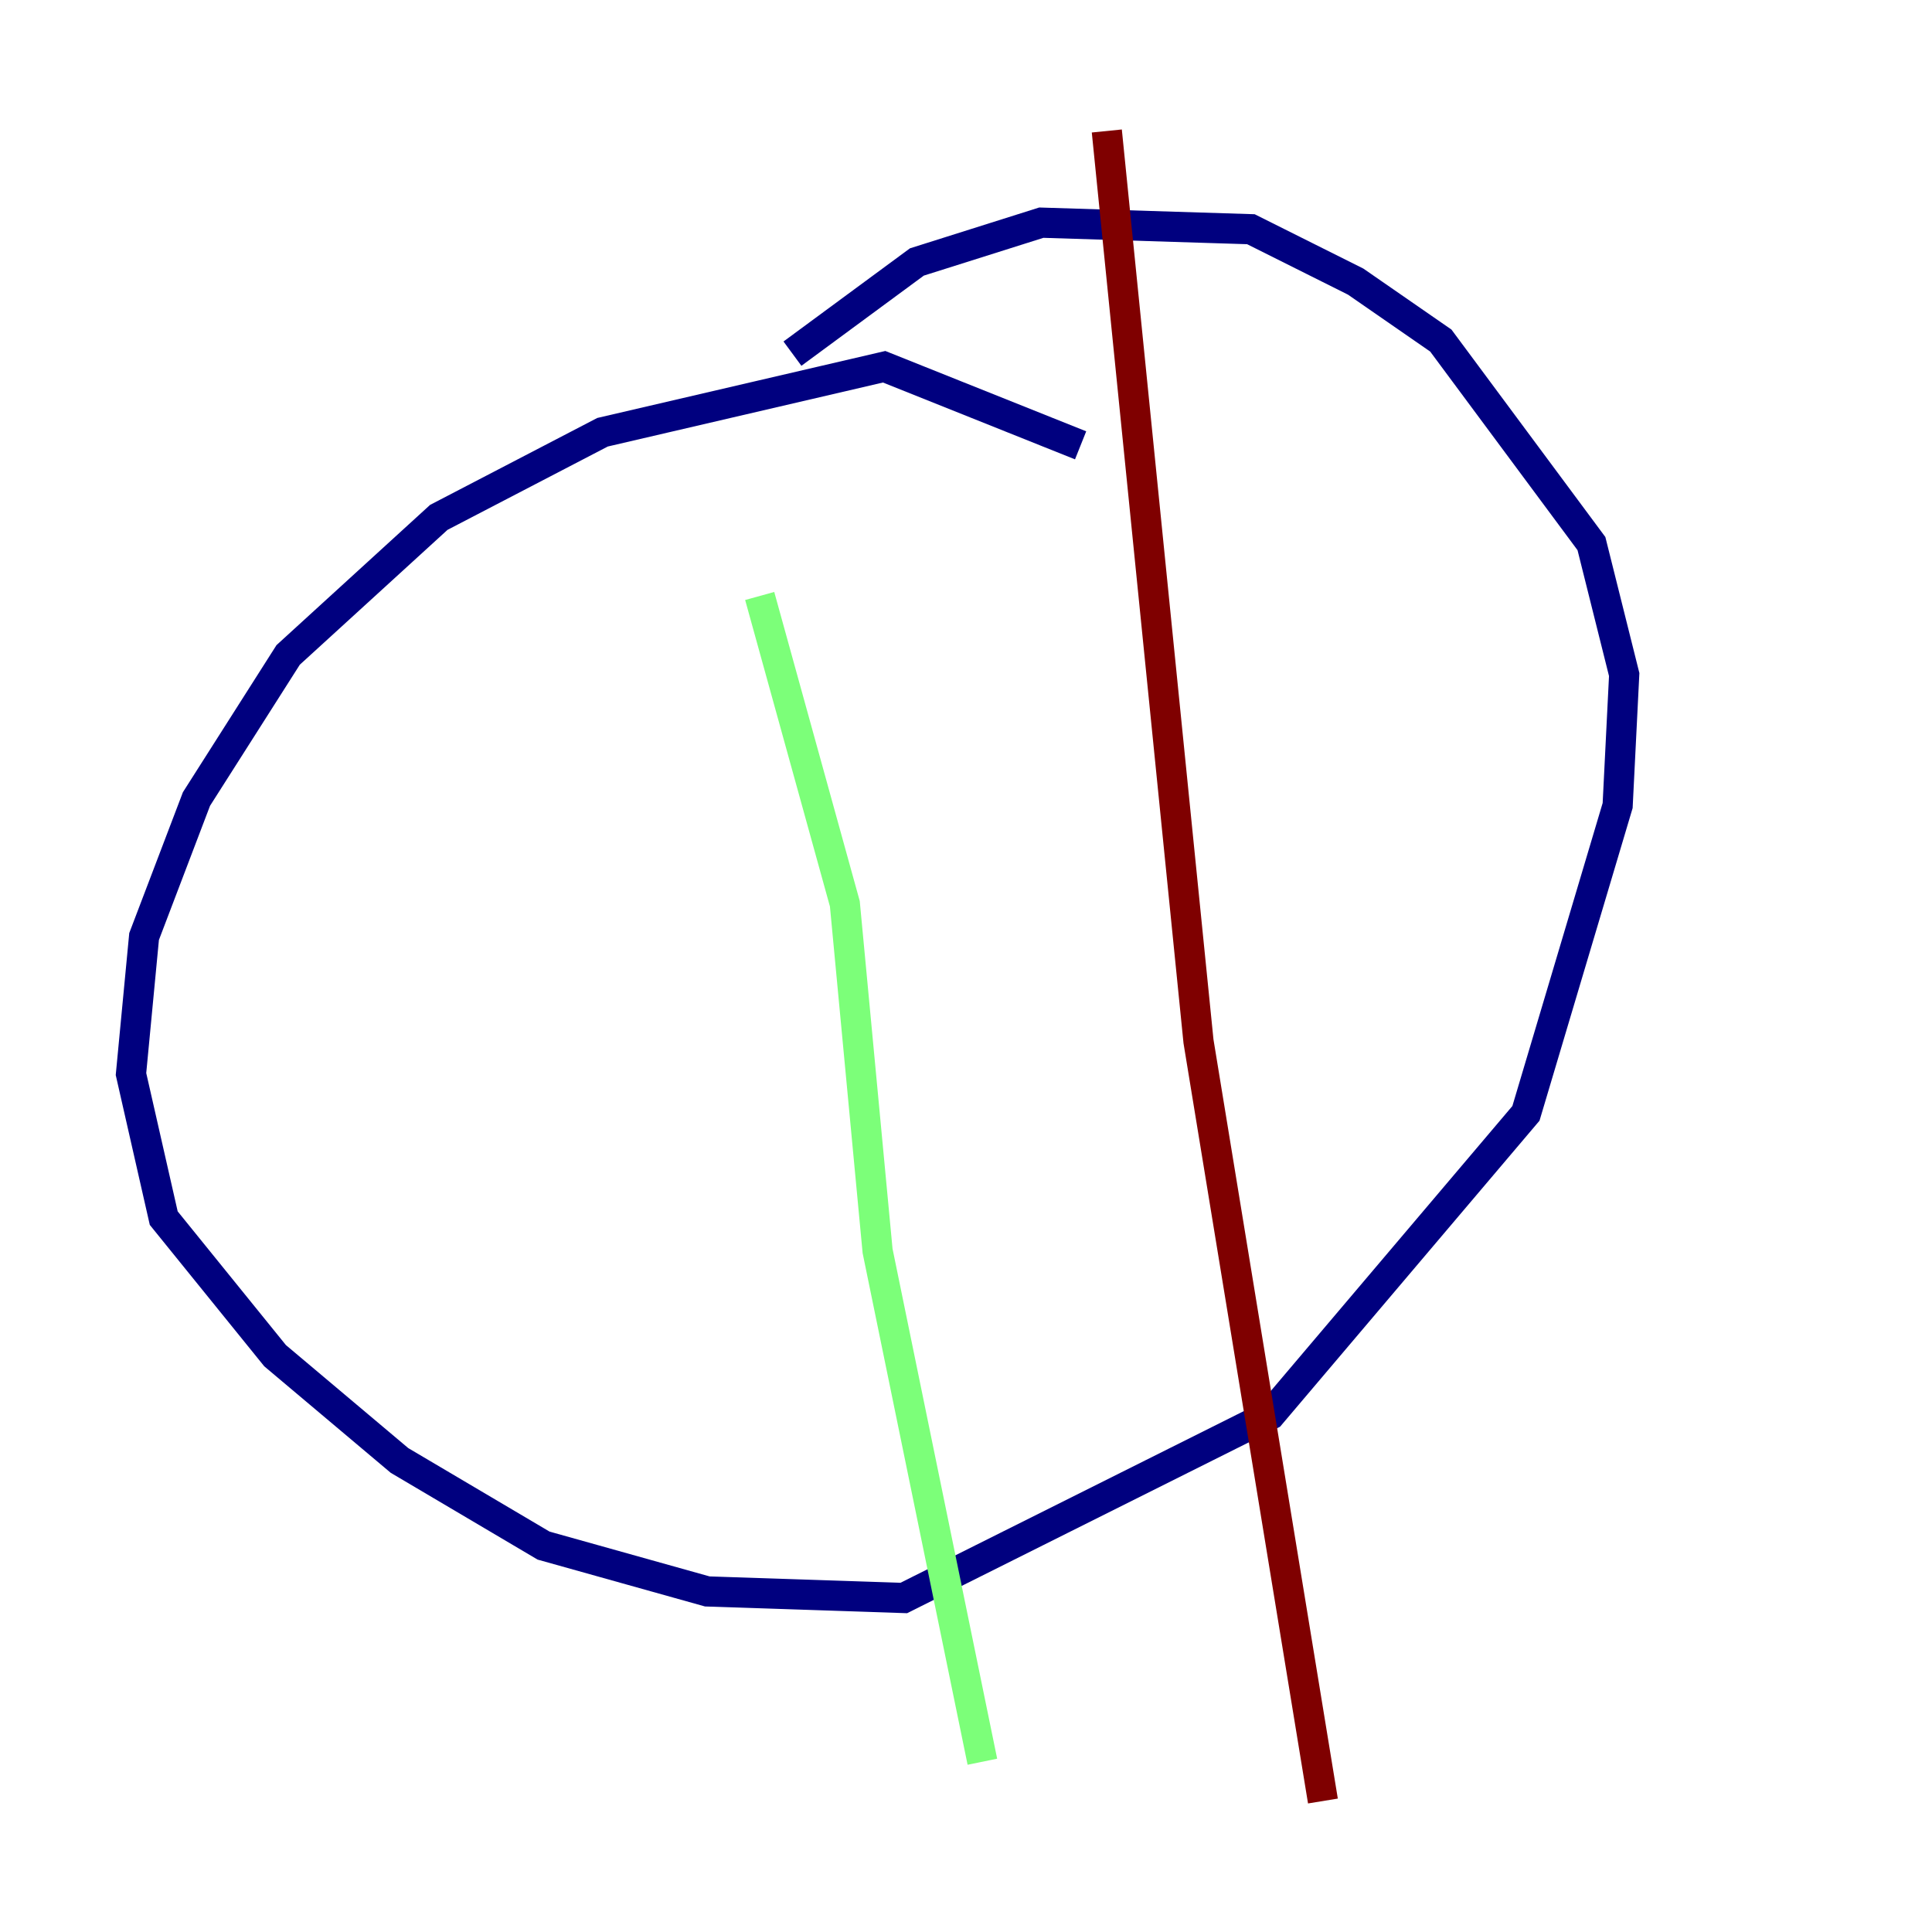 <?xml version="1.0" encoding="utf-8" ?>
<svg baseProfile="tiny" height="128" version="1.2" viewBox="0,0,128,128" width="128" xmlns="http://www.w3.org/2000/svg" xmlns:ev="http://www.w3.org/2001/xml-events" xmlns:xlink="http://www.w3.org/1999/xlink"><defs /><polyline fill="none" points="71.593,29.505 58.576,24.298 39.919,28.637 29.071,34.278 19.091,43.39 13.017,52.936 9.546,62.047 8.678,71.159 10.848,80.705 18.224,89.817 26.468,96.759 36.014,102.4 46.861,105.437 59.878,105.871 84.176,93.722 101.098,73.763 107.173,53.37 107.607,44.691 105.437,36.014 95.458,22.563 89.817,18.658 82.875,15.186 68.99,14.752 60.746,17.356 52.502,23.43" stroke="#00007f" stroke-width="2" /><polyline fill="none" points="50.332,39.485 55.973,59.878 58.142,82.875 65.085,116.719" stroke="#7cff79" stroke-width="2" /><polyline fill="none" points="73.329,8.678 79.403,68.99 87.647,119.322" stroke="#7f0000" stroke-width="2" /></svg>